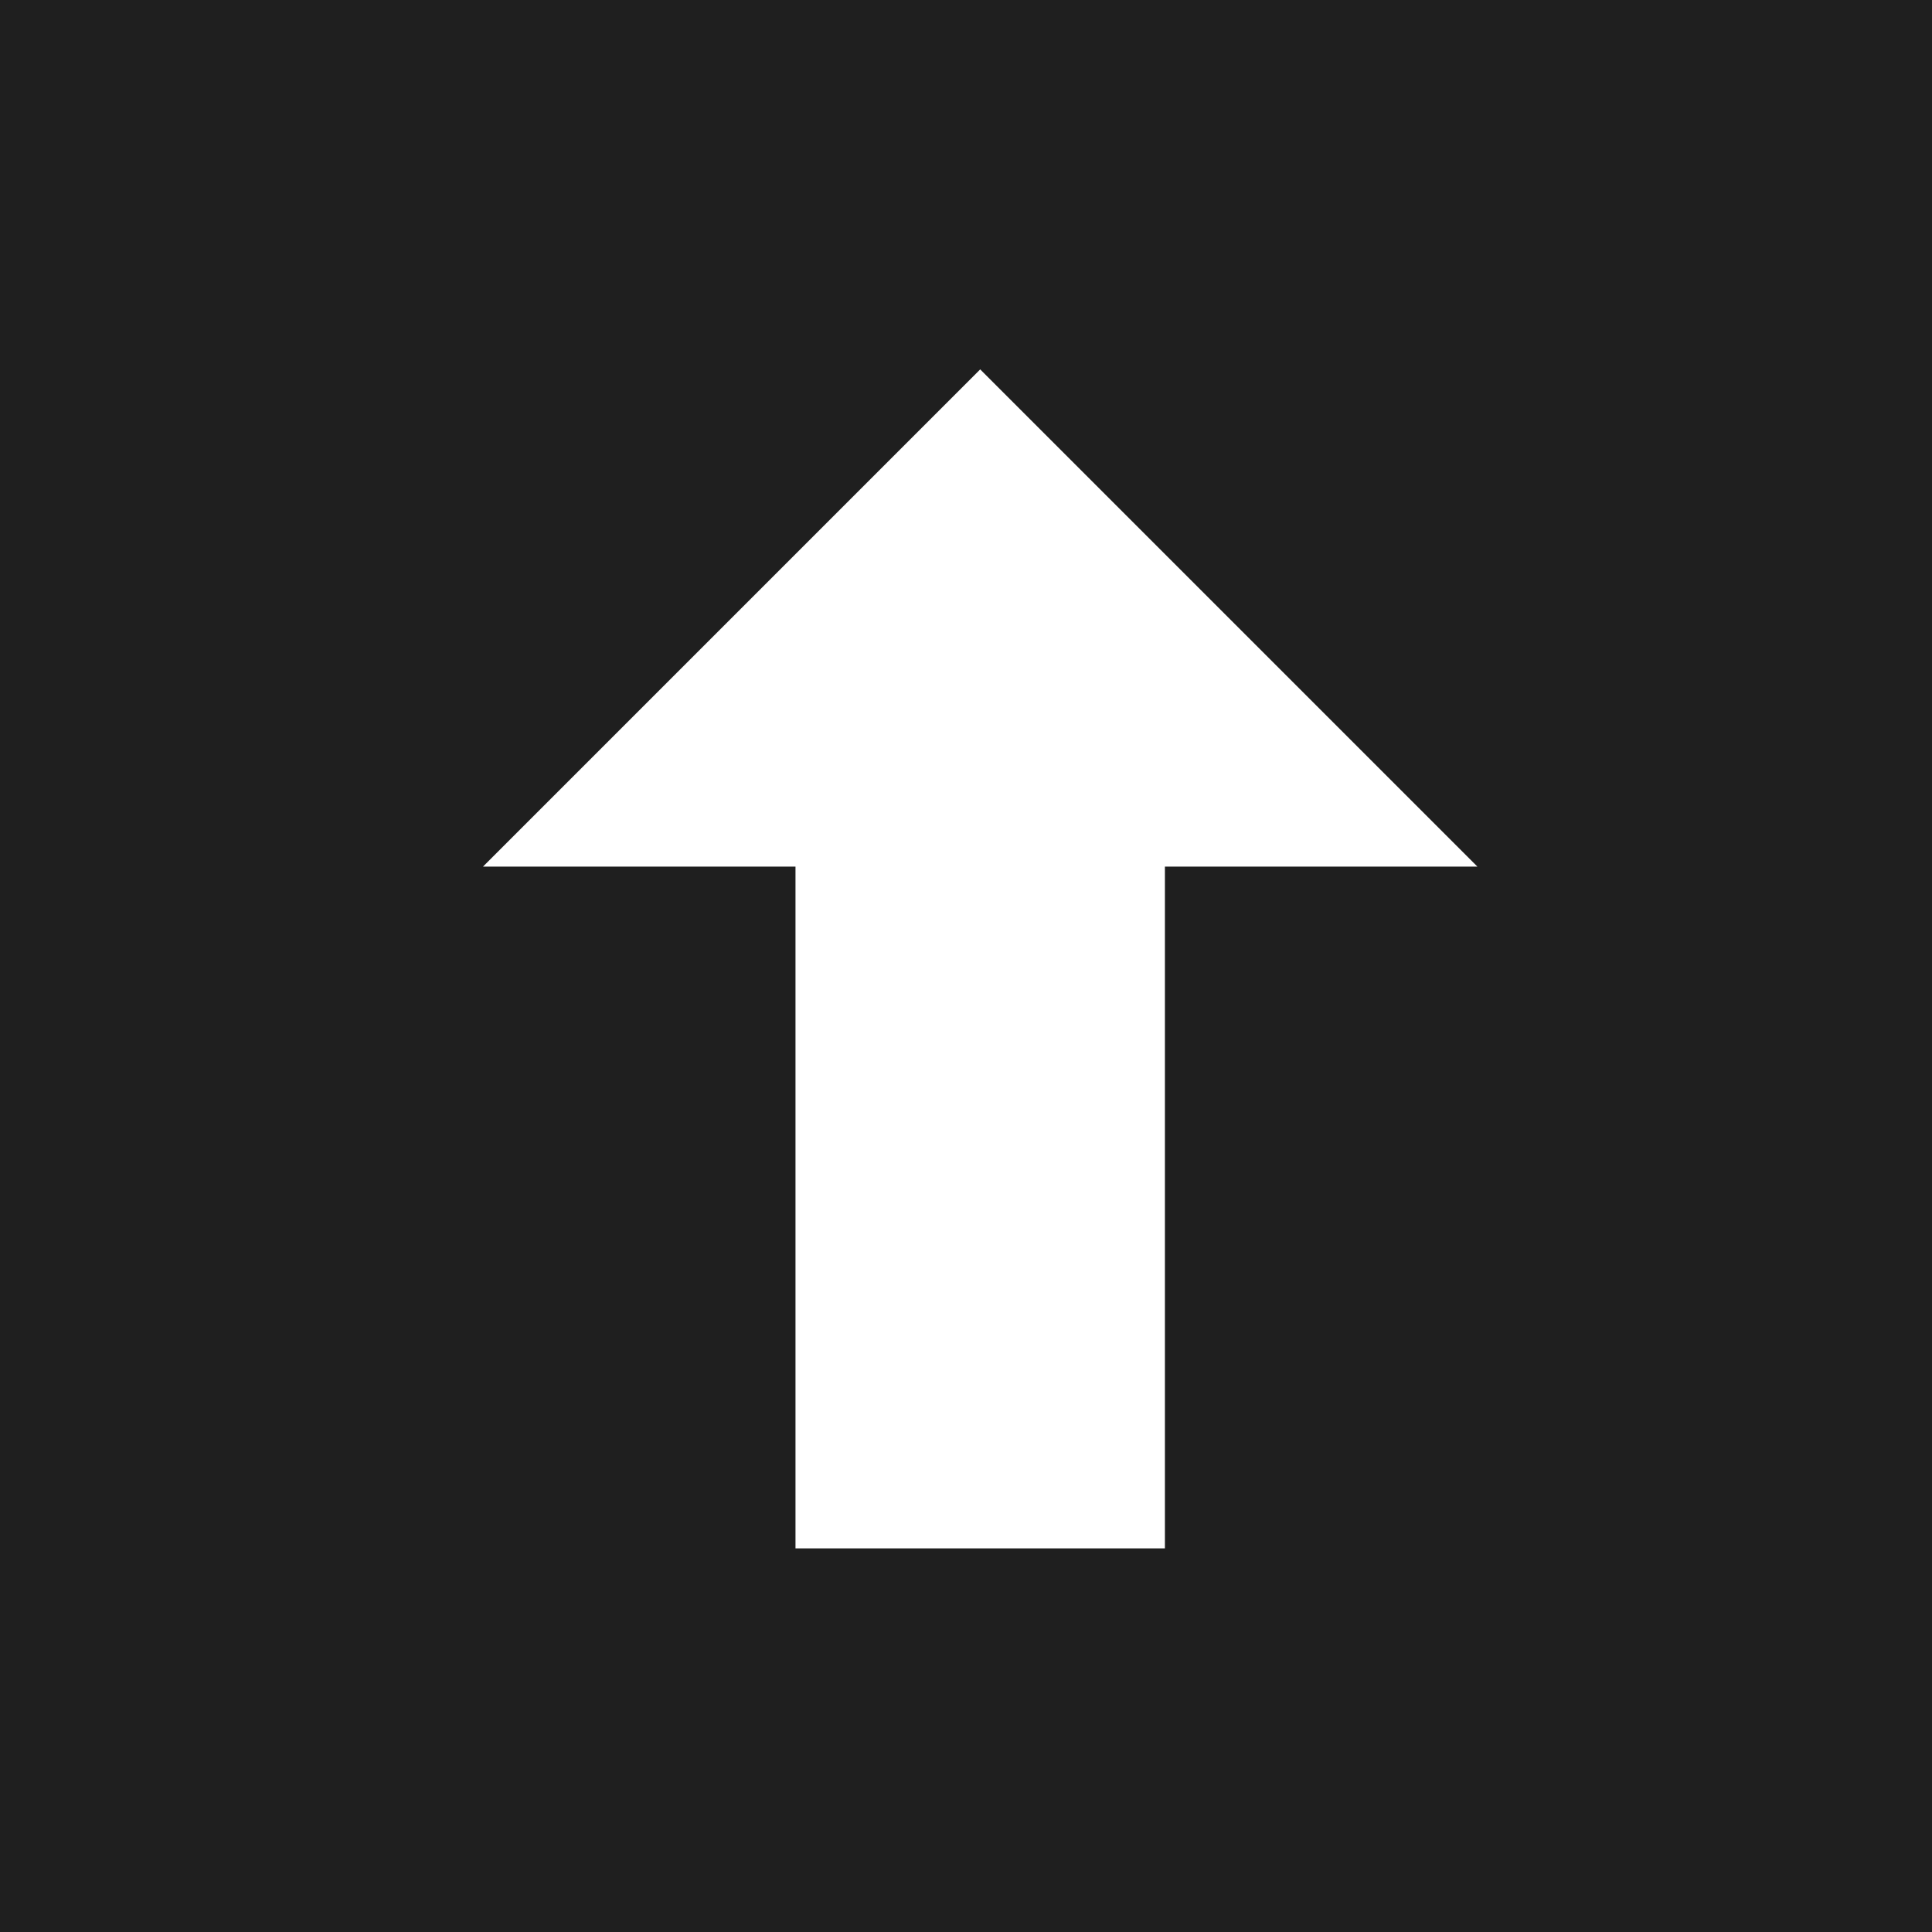<svg width="20" height="20" viewBox="0 0 20 20" fill="none" xmlns="http://www.w3.org/2000/svg">
<rect width="20" height="20" fill="#1F1F1F"/>
<path d="M10.147 3.824L5 8.971H8.235V16.029H10.147H12.059V8.971H15.294L10.147 3.824Z" fill="white"/>
</svg>
